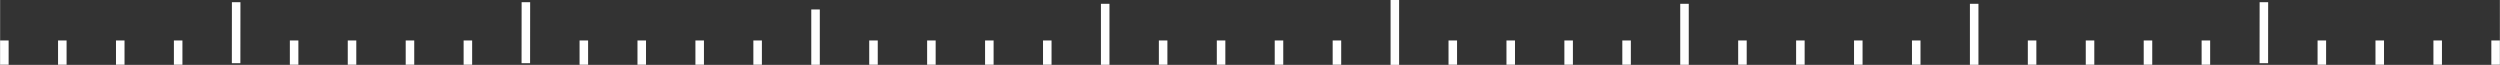 <?xml version="1.0" encoding="UTF-8" standalone="no"?>
<!-- Created with Inkscape (http://www.inkscape.org/) -->

<svg
   width="293.498"
   height="7.615"
   viewBox="0 0 77.655 2.015"
   version="1.1"
   id="svg1"
   inkscape:version="1.3.2 (091e20e, 2023-11-25, custom)"
   sodipodi:docname="hScale.svg"
   inkscape:export-filename="hScale.png"
   inkscape:export-xdpi="96"
   inkscape:export-ydpi="96"
   xmlns:inkscape="http://www.inkscape.org/namespaces/inkscape"
   xmlns:sodipodi="http://sodipodi.sourceforge.net/DTD/sodipodi-0.dtd"
   xmlns="http://www.w3.org/2000/svg"
   xmlns:svg="http://www.w3.org/2000/svg">
  <rect x="0" y="0" width="77.655" height="2.015" fill="#333333" stroke="none"/>
  <sodipodi:namedview
     id="namedview1"
     pagecolor="#000000"
     bordercolor="#000000"
     borderopacity="0.25"
     inkscape:showpageshadow="2"
     inkscape:pageopacity="0.0"
     inkscape:pagecheckerboard="0"
     inkscape:deskcolor="#d1d1d1"
     inkscape:document-units="px"
     showgrid="true"
     inkscape:zoom="18.303193"
     inkscape:cx="75.669856"
     inkscape:cy="6.9933152"
     inkscape:window-width="3840"
     inkscape:window-height="2054"
     inkscape:window-x="2869"
     inkscape:window-y="-11"
     inkscape:window-maximized="1"
     inkscape:current-layer="layer1"
     inkscape:export-bgcolor="#00000000">
    <inkscape:grid
       id="grid1"
       units="px"
       originx="42.136"
       originy="-52.02"
       spacingx="0.265"
       spacingy="0.265"
       empcolor="#0099e5"
       empopacity="0.302"
       color="#0099e5"
       opacity="0.149"
       empspacing="5"
       dotted="false"
       gridanglex="30"
       gridanglez="30"
       visible="true" />
  </sodipodi:namedview>
  <defs
     id="defs1" />
  <g
     inkscape:label="Layer 1"
     inkscape:groupmode="layer"
     id="layer1"
     transform="translate(42.136,-52.02)">
    <path
       style="fill:none;stroke:#ffffff;stroke-width:0.265;stroke-linejoin:round;stroke-dasharray:none;stroke-dashoffset:1;stroke-opacity:1"
       d="m 1.191,52.02 -5e-7,2.015"
       id="path1"
       sodipodi:nodetypes="cc" />
    <path
       style="fill:none;stroke:#ffffff;stroke-width:0.265;stroke-linejoin:round;stroke-dasharray:none;stroke-dashoffset:1;stroke-opacity:1"
       d="m 2.991,53.278 -6e-7,0.753"
       id="path3"
       sodipodi:nodetypes="cc" />
    <path
       style="fill:none;stroke:#ffffff;stroke-width:0.265;stroke-linejoin:round;stroke-dasharray:none;stroke-dashoffset:1;stroke-opacity:1"
       d="m -7.807,52.139 -5e-7,1.895"
       id="path4"
       sodipodi:nodetypes="cc" />
    <path
       style="fill:none;stroke:#ffffff;stroke-width:0.265;stroke-linejoin:round;stroke-dasharray:none;stroke-dashoffset:1;stroke-opacity:1"
       d="m -16.805,52.315 -1.8e-5,1.719"
       id="path5"
       sodipodi:nodetypes="cc" />
    <path
       style="fill:none;stroke:#ffffff;stroke-width:0.265;stroke-linejoin:round;stroke-dasharray:none;stroke-dashoffset:1;stroke-opacity:1"
       d="m 10.189,52.139 5.4e-5,1.895"
       id="path6"
       sodipodi:nodetypes="cc" />
    <path
       style="fill:none;stroke:#ffffff;stroke-width:0.265;stroke-linejoin:round;stroke-dasharray:none;stroke-dashoffset:1;stroke-opacity:1"
       d="m 19.188,52.139 5.3e-5,1.895"
       id="path7"
       sodipodi:nodetypes="cc" />
    <path
       style="fill:none;stroke:#ffffff;stroke-width:0.265;stroke-linejoin:round;stroke-dasharray:none;stroke-dashoffset:1;stroke-opacity:1"
       d="m 4.791,53.278 -5e-7,0.753"
       id="path10"
       sodipodi:nodetypes="cc" />
    <path
       style="fill:none;stroke:#ffffff;stroke-width:0.265;stroke-linejoin:round;stroke-dasharray:none;stroke-dashoffset:1;stroke-opacity:1"
       d="m 6.59,53.278 -6e-7,0.753"
       id="path11"
       sodipodi:nodetypes="cc" />
    <path
       style="fill:none;stroke:#ffffff;stroke-width:0.265;stroke-linejoin:round;stroke-dasharray:none;stroke-dashoffset:1;stroke-opacity:1"
       d="m 8.39,53.278 -6e-7,0.753"
       id="path13"
       sodipodi:nodetypes="cc" />
    <path
       style="fill:none;stroke:#ffffff;stroke-width:0.265;stroke-linejoin:round;stroke-dasharray:none;stroke-dashoffset:1;stroke-opacity:1"
       d="m -6.007,53.278 -5e-7,0.753"
       id="path14"
       sodipodi:nodetypes="cc" />
    <path
       style="fill:none;stroke:#ffffff;stroke-width:0.265;stroke-linejoin:round;stroke-dasharray:none;stroke-dashoffset:1;stroke-opacity:1"
       d="m -4.207,53.278 -5e-7,0.753"
       id="path15"
       sodipodi:nodetypes="cc" />
    <path
       style="fill:none;stroke:#ffffff;stroke-width:0.265;stroke-linejoin:round;stroke-dasharray:none;stroke-dashoffset:1;stroke-opacity:1"
       d="m -2.408,53.278 -5e-7,0.753"
       id="path16"
       sodipodi:nodetypes="cc" />
    <path
       style="fill:none;stroke:#ffffff;stroke-width:0.265;stroke-linejoin:round;stroke-dasharray:none;stroke-dashoffset:1;stroke-opacity:1"
       d="m -0.608,53.278 -5.2e-7,0.753"
       id="path17"
       sodipodi:nodetypes="cc" />
    <path
       style="fill:none;stroke:#ffffff;stroke-width:0.265;stroke-linejoin:round;stroke-dasharray:none;stroke-dashoffset:1;stroke-opacity:1"
       d="m -15.005,53.278 v 0.753"
       id="path18"
       sodipodi:nodetypes="cc" />
    <path
       style="fill:none;stroke:#ffffff;stroke-width:0.265;stroke-linejoin:round;stroke-dasharray:none;stroke-dashoffset:1;stroke-opacity:1"
       d="m -13.206,53.278 -10e-7,0.753"
       id="path19"
       sodipodi:nodetypes="cc" />
    <path
       style="fill:none;stroke:#ffffff;stroke-width:0.265;stroke-linejoin:round;stroke-dasharray:none;stroke-dashoffset:1;stroke-opacity:1"
       d="m -11.406,53.278 v 0.753"
       id="path20"
       sodipodi:nodetypes="cc" />
    <path
       style="fill:none;stroke:#ffffff;stroke-width:0.265;stroke-linejoin:round;stroke-dasharray:none;stroke-dashoffset:1;stroke-opacity:1"
       d="m -9.606,53.278 -5e-7,0.753"
       id="path21"
       sodipodi:nodetypes="cc" />
    <path
       style="fill:none;stroke:#ffffff;stroke-width:0.265;stroke-linejoin:round;stroke-dasharray:none;stroke-dashoffset:1;stroke-opacity:1"
       d="m -24.003,53.278 v 0.753"
       id="path22"
       sodipodi:nodetypes="cc" />
    <path
       style="fill:none;stroke:#ffffff;stroke-width:0.265;stroke-linejoin:round;stroke-dasharray:none;stroke-dashoffset:1;stroke-opacity:1"
       d="m -22.204,53.278 v 0.753"
       id="path23"
       sodipodi:nodetypes="cc" />
    <path
       style="fill:none;stroke:#ffffff;stroke-width:0.265;stroke-linejoin:round;stroke-dasharray:none;stroke-dashoffset:1;stroke-opacity:1"
       d="m -20.404,53.278 -1e-6,0.753"
       id="path24"
       sodipodi:nodetypes="cc" />
    <path
       style="fill:none;stroke:#ffffff;stroke-width:0.265;stroke-linejoin:round;stroke-dasharray:none;stroke-dashoffset:1;stroke-opacity:1"
       d="m -18.604,53.278 v 0.753"
       id="path25"
       sodipodi:nodetypes="cc" />
    <path
       style="fill:none;stroke:#ffffff;stroke-width:0.265;stroke-linejoin:round;stroke-dasharray:none;stroke-dashoffset:1;stroke-opacity:1"
       d="m 11.989,53.278 v 0.753"
       id="path26"
       sodipodi:nodetypes="cc" />
    <path
       style="fill:none;stroke:#ffffff;stroke-width:0.265;stroke-linejoin:round;stroke-dasharray:none;stroke-dashoffset:1;stroke-opacity:1"
       d="m 13.789,53.278 v 0.753"
       id="path27"
       sodipodi:nodetypes="cc" />
    <path
       style="fill:none;stroke:#ffffff;stroke-width:0.265;stroke-linejoin:round;stroke-dasharray:none;stroke-dashoffset:1;stroke-opacity:1"
       d="m 15.588,53.278 -1e-6,0.753"
       id="path28"
       sodipodi:nodetypes="cc" />
    <path
       style="fill:none;stroke:#ffffff;stroke-width:0.265;stroke-linejoin:round;stroke-dasharray:none;stroke-dashoffset:1;stroke-opacity:1"
       d="m 17.388,53.278 -1e-6,0.753"
       id="path29"
       sodipodi:nodetypes="cc" />
    <path
       style="fill:none;stroke:#ffffff;stroke-width:0.265;stroke-linejoin:round;stroke-dasharray:none;stroke-dashoffset:1;stroke-opacity:1"
       d="m 20.987,53.278 v 0.753"
       id="path30"
       sodipodi:nodetypes="cc" />
    <path
       style="fill:none;stroke:#ffffff;stroke-width:0.265;stroke-linejoin:round;stroke-dasharray:none;stroke-dashoffset:1;stroke-opacity:1"
       d="m 22.787,53.278 v 0.753"
       id="path31"
       sodipodi:nodetypes="cc" />
    <path
       style="fill:none;stroke:#ffffff;stroke-width:0.265;stroke-linejoin:round;stroke-dasharray:none;stroke-dashoffset:1;stroke-opacity:1"
       d="m 24.587,53.278 -1e-6,0.753"
       id="path32"
       sodipodi:nodetypes="cc" />
    <path
       style="fill:none;stroke:#ffffff;stroke-width:0.265;stroke-linejoin:round;stroke-dasharray:none;stroke-dashoffset:1;stroke-opacity:1"
       d="m 26.386,53.278 -1e-6,0.753"
       id="path33"
       sodipodi:nodetypes="cc" />
    <path
       style="fill:none;stroke:#ffffff;stroke-width:0.265;stroke-linejoin:round;stroke-dasharray:none;stroke-dashoffset:1;stroke-opacity:1"
       d="m 28.188,52.088 -0.002,1.895"
       id="path34"
       sodipodi:nodetypes="cc" />
    <path
       style="fill:none;stroke:#ffffff;stroke-width:0.265;stroke-linejoin:round;stroke-dasharray:none;stroke-dashoffset:1;stroke-opacity:1"
       d="m -25.803,52.088 -0.002,1.895"
       id="path35"
       sodipodi:nodetypes="cc" />
    <path
       style="fill:none;stroke:#ffffff;stroke-width:0.265;stroke-linejoin:round;stroke-dasharray:none;stroke-dashoffset:1;stroke-opacity:1"
       d="m -33.003,53.278 v 0.753"
       id="path2"
       sodipodi:nodetypes="cc" />
    <path
       style="fill:none;stroke:#ffffff;stroke-width:0.265;stroke-linejoin:round;stroke-dasharray:none;stroke-dashoffset:1;stroke-opacity:1"
       d="m -31.204,53.278 v 0.753"
       id="path8"
       sodipodi:nodetypes="cc" />
    <path
       style="fill:none;stroke:#ffffff;stroke-width:0.265;stroke-linejoin:round;stroke-dasharray:none;stroke-dashoffset:1;stroke-opacity:1"
       d="m -29.404,53.278 v 0.753"
       id="path9"
       sodipodi:nodetypes="cc" />
    <path
       style="fill:none;stroke:#ffffff;stroke-width:0.265;stroke-linejoin:round;stroke-dasharray:none;stroke-dashoffset:1;stroke-opacity:1"
       d="m -27.605,53.278 -1e-6,0.753"
       id="path12"
       sodipodi:nodetypes="cc" />
    <path
       style="fill:none;stroke:#ffffff;stroke-width:0.265;stroke-linejoin:round;stroke-dasharray:none;stroke-dashoffset:1;stroke-opacity:1"
       d="m 29.988,53.278 v 0.753"
       id="path36"
       sodipodi:nodetypes="cc" />
    <path
       style="fill:none;stroke:#ffffff;stroke-width:0.265;stroke-linejoin:round;stroke-dasharray:none;stroke-dashoffset:1;stroke-opacity:1"
       d="m 31.787,53.278 v 0.753"
       id="path37"
       sodipodi:nodetypes="cc" />
    <path
       style="fill:none;stroke:#ffffff;stroke-width:0.265;stroke-linejoin:round;stroke-dasharray:none;stroke-dashoffset:1;stroke-opacity:1"
       d="m 33.587,53.278 -10e-7,0.753"
       id="path38"
       sodipodi:nodetypes="cc" />
    <path
       style="fill:none;stroke:#ffffff;stroke-width:0.265;stroke-linejoin:round;stroke-dasharray:none;stroke-dashoffset:1;stroke-opacity:1"
       d="m 35.386,53.278 -1e-6,0.753"
       id="path39"
       sodipodi:nodetypes="cc" />
    <path
       style="fill:none;stroke:#ffffff;stroke-width:0.265;stroke-linejoin:round;stroke-dasharray:none;stroke-dashoffset:1;stroke-opacity:1"
       d="m -34.803,52.088 -0.002,1.895"
       id="path40"
       sodipodi:nodetypes="cc" />
    <path
       style="fill:none;stroke:#ffffff;stroke-width:0.265;stroke-linejoin:round;stroke-dasharray:none;stroke-dashoffset:1;stroke-opacity:1"
       d="m -42.004,53.278 v 0.753"
       id="path41"
       sodipodi:nodetypes="cc" />
    <path
       style="fill:none;stroke:#ffffff;stroke-width:0.265;stroke-linejoin:round;stroke-dasharray:none;stroke-dashoffset:1;stroke-opacity:1"
       d="m -40.204,53.278 v 0.753"
       id="path42"
       sodipodi:nodetypes="cc" />
    <path
       style="fill:none;stroke:#ffffff;stroke-width:0.265;stroke-linejoin:round;stroke-dasharray:none;stroke-dashoffset:1;stroke-opacity:1"
       d="m -38.404,53.278 v 0.753"
       id="path43"
       sodipodi:nodetypes="cc" />
    <path
       style="fill:none;stroke:#ffffff;stroke-width:0.265;stroke-linejoin:round;stroke-dasharray:none;stroke-dashoffset:1;stroke-opacity:1"
       d="m -36.605,53.278 -1e-6,0.753"
       id="path44"
       sodipodi:nodetypes="cc" />
  </g>
</svg>
